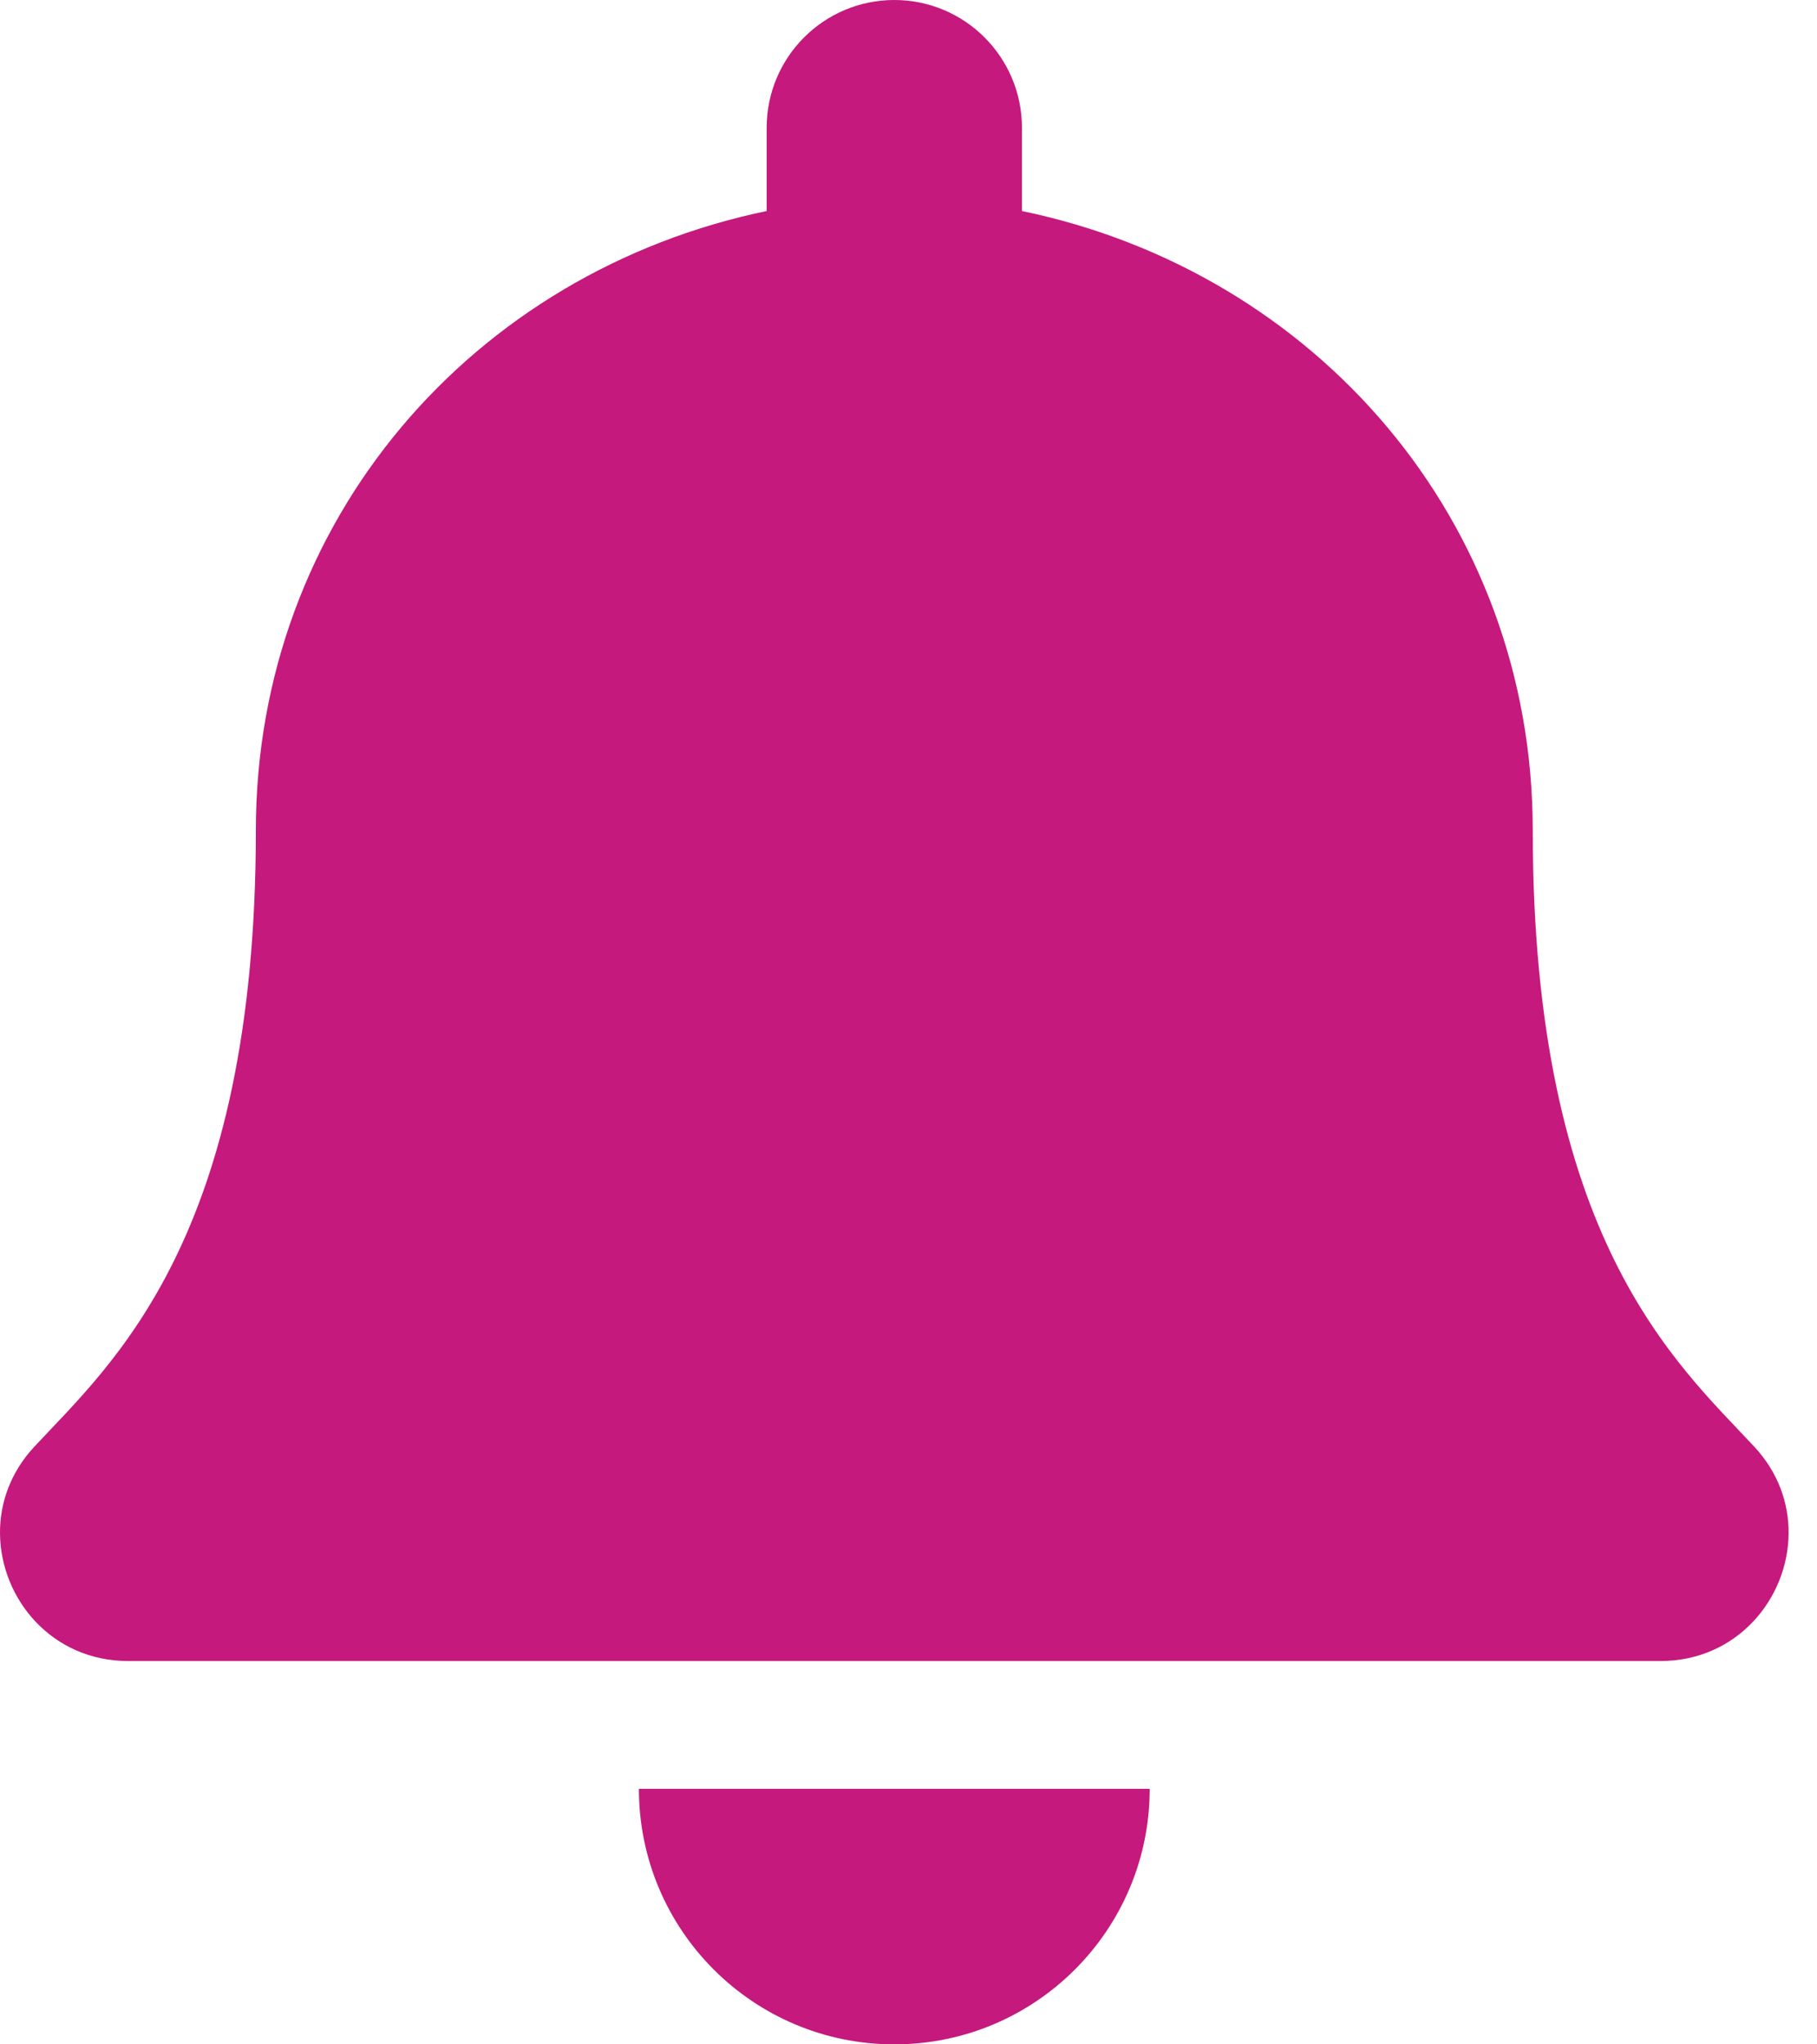 <svg width="16" height="18" viewBox="0 0 16 18" fill="none" xmlns="http://www.w3.org/2000/svg">
<path d="M7.875 18C9.117 18 10.124 16.993 10.124 15.75H5.626C5.626 16.993 6.633 18 7.875 18ZM15.447 12.737C14.768 12.007 13.497 10.909 13.497 7.312C13.497 4.581 11.582 2.394 8.999 1.858V1.125C8.999 0.504 8.496 0 7.875 0C7.254 0 6.751 0.504 6.751 1.125V1.858C4.168 2.394 2.253 4.581 2.253 7.312C2.253 10.909 0.982 12.007 0.303 12.737C0.092 12.963 -0.002 13.235 2.43066e-05 13.5C0.004 14.077 0.456 14.625 1.129 14.625H14.621C15.294 14.625 15.746 14.077 15.75 13.5C15.752 13.235 15.658 12.963 15.447 12.737Z" fill="#C5197D"/>
</svg>
